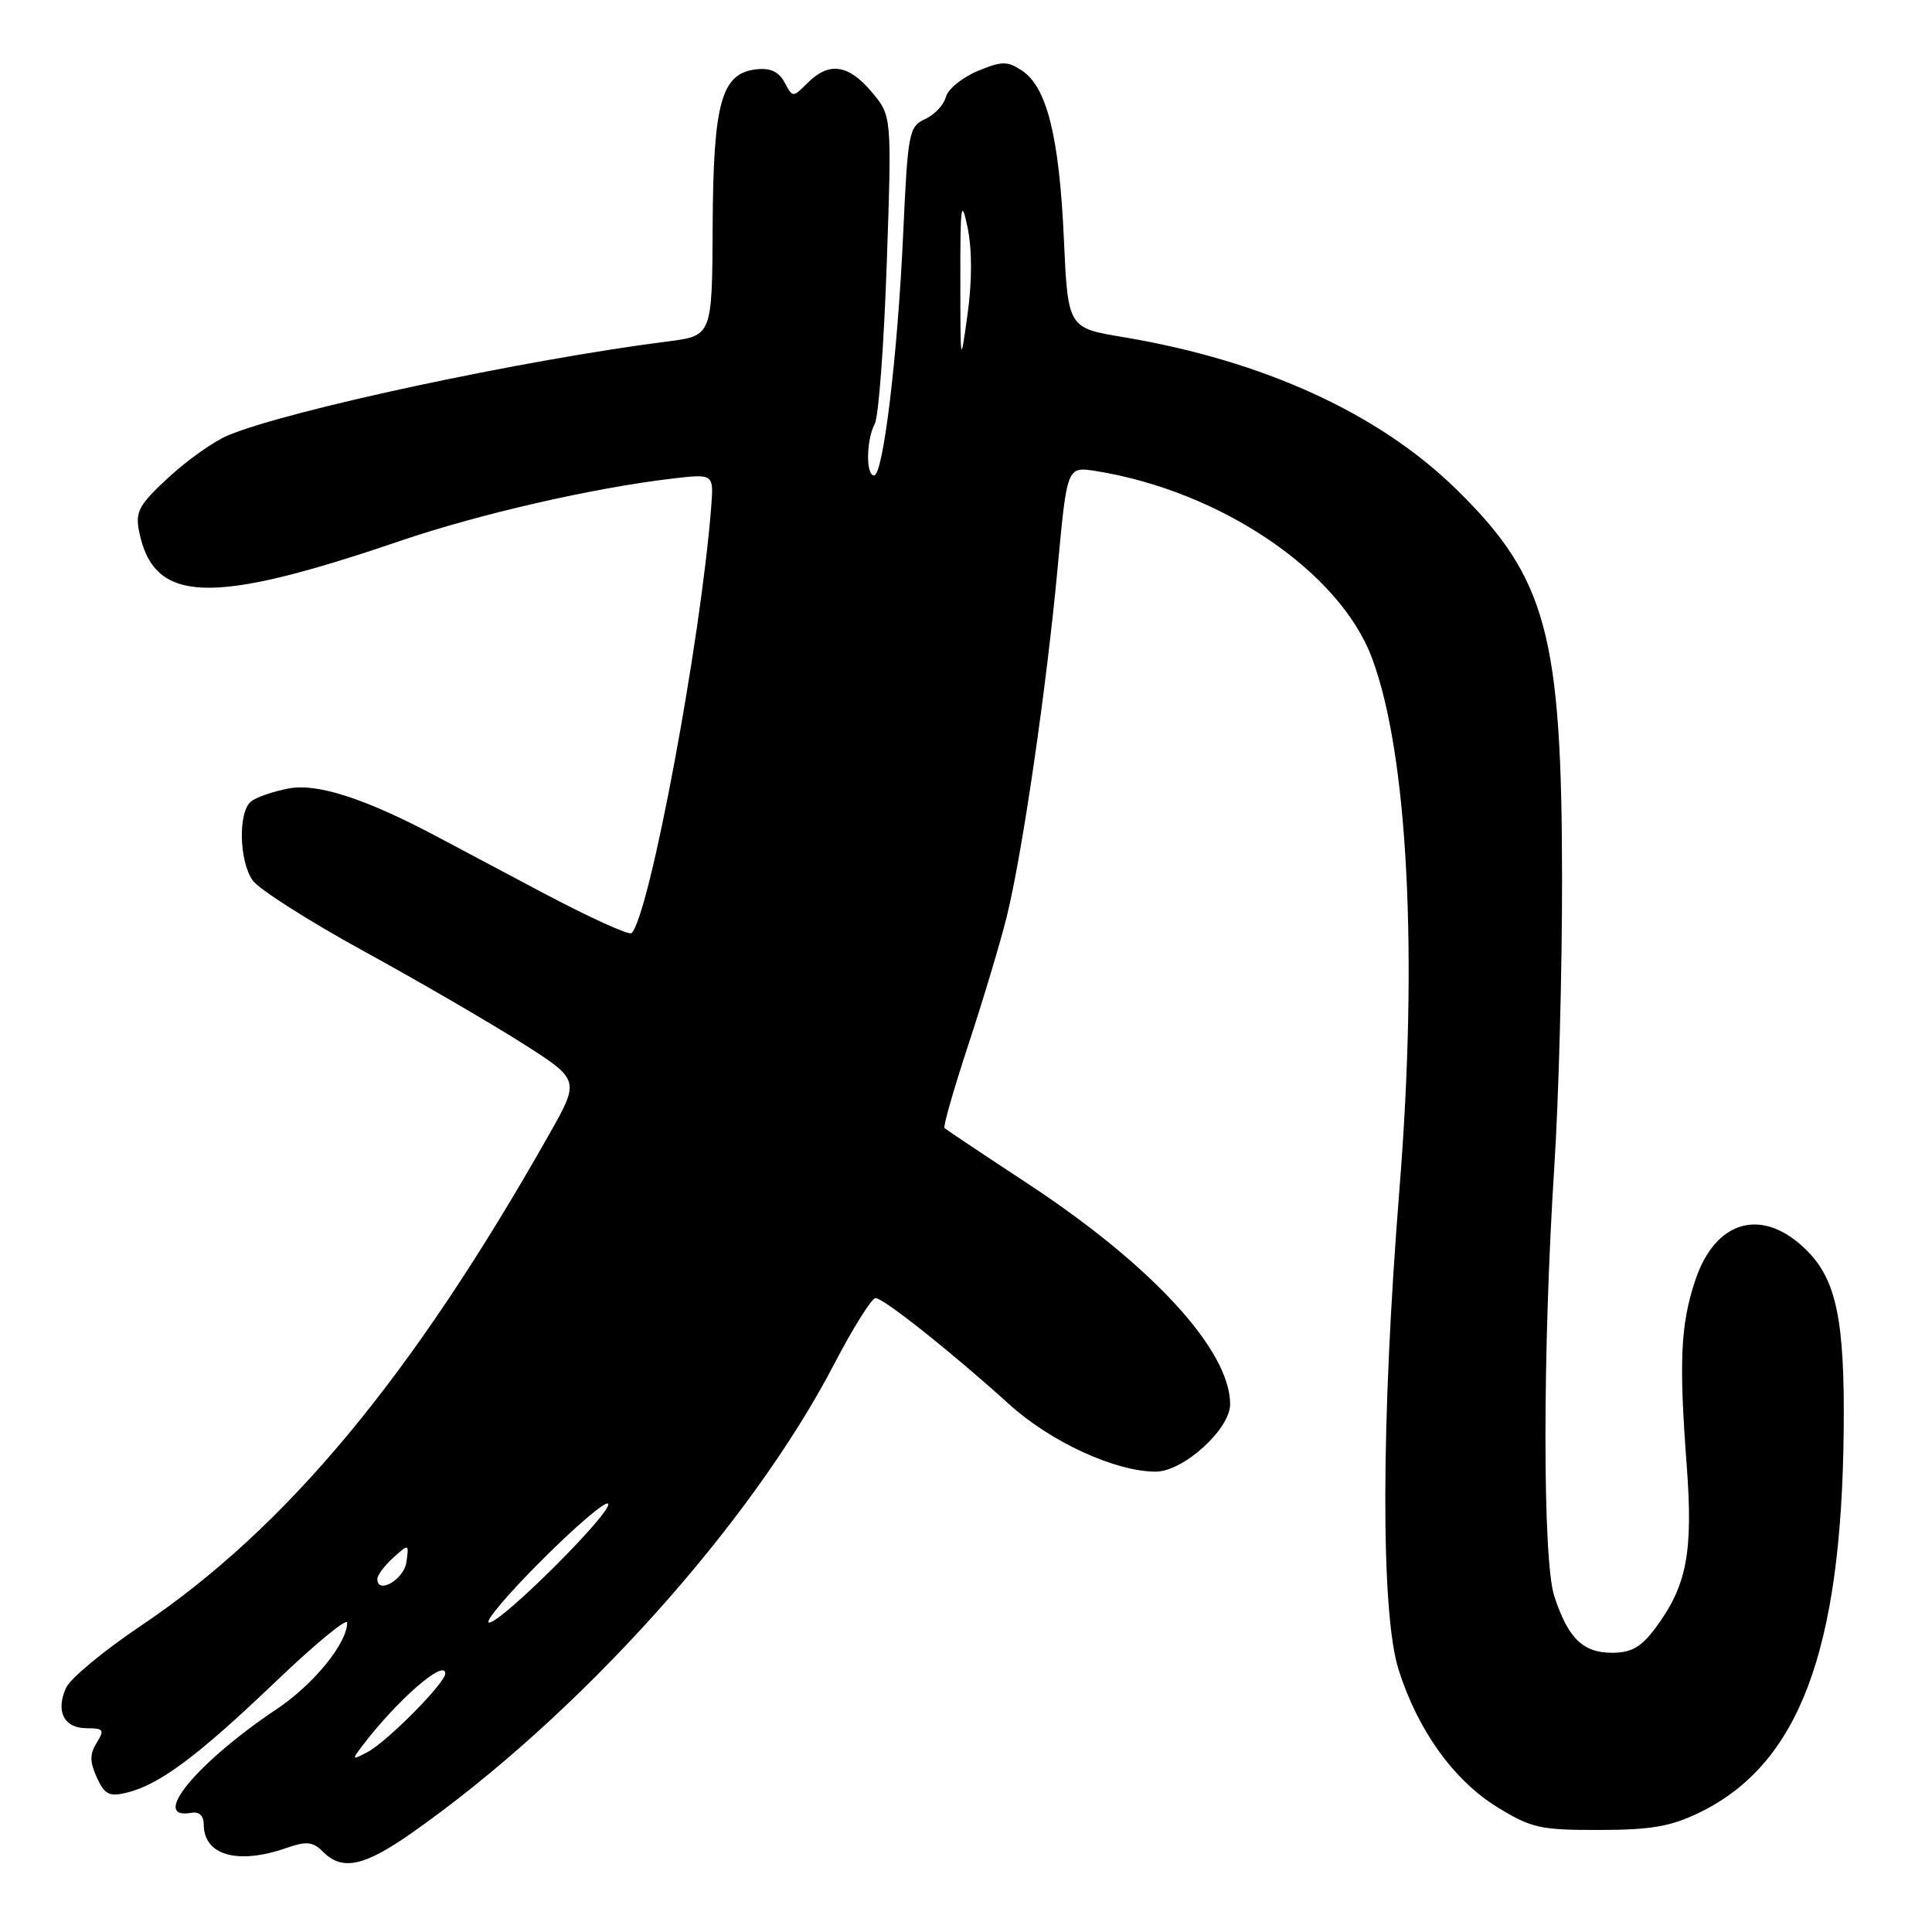 <?xml version="1.0" encoding="UTF-8" standalone="no"?>
<!DOCTYPE svg PUBLIC "-//W3C//DTD SVG 1.1//EN" "http://www.w3.org/Graphics/SVG/1.1/DTD/svg11.dtd" >
<svg xmlns="http://www.w3.org/2000/svg" xmlns:xlink="http://www.w3.org/1999/xlink" version="1.1" viewBox="0 0 256 256">
 <g >
 <path fill="currentColor"
d=" M 54.51 242.91 C 76.52 227.49 99.42 202.09 110.53 180.75 C 113.04 175.94 115.51 172.00 116.01 172.00 C 117.07 172.00 126.14 179.21 133.75 186.10 C 139.25 191.08 147.80 195.00 153.14 195.00 C 156.79 195.00 163.00 189.38 163.00 186.07 C 163.00 178.95 152.72 167.73 136.26 156.89 C 130.34 153.00 125.34 149.66 125.15 149.47 C 124.95 149.28 126.39 144.26 128.35 138.31 C 130.31 132.37 132.57 124.80 133.39 121.50 C 135.46 113.16 138.68 91.05 140.15 75.15 C 141.39 61.81 141.39 61.81 145.19 62.41 C 161.74 65.06 177.51 75.73 181.79 87.18 C 186.55 99.88 187.92 126.45 185.44 157.50 C 182.98 188.25 182.93 213.71 185.32 221.24 C 187.86 229.27 192.63 235.91 198.42 239.47 C 202.91 242.23 204.11 242.50 211.92 242.48 C 218.83 242.47 221.42 242.01 225.24 240.15 C 238.37 233.73 244.01 218.76 244.30 189.50 C 244.45 175.02 243.34 169.61 239.42 165.70 C 233.59 159.87 227.29 161.58 224.61 169.71 C 222.68 175.56 222.46 180.38 223.49 194.06 C 224.37 205.74 223.52 210.13 219.33 215.75 C 217.45 218.27 216.16 219.00 213.60 219.00 C 209.74 219.00 207.77 217.07 205.95 211.50 C 204.39 206.73 204.39 178.87 205.96 154.50 C 206.53 145.70 206.99 128.60 206.98 116.50 C 206.96 84.11 204.93 76.58 193.06 64.92 C 182.73 54.77 167.44 47.78 148.78 44.66 C 141.50 43.45 141.50 43.45 140.96 31.47 C 140.35 18.09 138.70 11.50 135.41 9.35 C 133.46 8.07 132.74 8.08 129.50 9.43 C 127.48 10.28 125.60 11.82 125.33 12.86 C 125.05 13.91 123.82 15.22 122.58 15.78 C 120.44 16.76 120.29 17.55 119.68 30.90 C 118.95 47.03 117.03 63.00 115.82 63.00 C 114.71 63.00 114.78 58.28 115.91 56.16 C 116.42 55.22 117.13 45.66 117.50 34.91 C 118.17 15.36 118.17 15.36 115.50 12.18 C 112.42 8.52 109.84 8.16 107.02 10.98 C 105.05 12.95 105.04 12.95 103.96 10.92 C 103.19 9.49 102.06 8.97 100.19 9.19 C 95.58 9.72 94.51 13.58 94.43 30.00 C 94.36 44.50 94.36 44.50 88.43 45.25 C 69.40 47.67 38.24 54.33 30.19 57.70 C 28.36 58.46 24.83 60.96 22.35 63.25 C 18.41 66.88 17.91 67.79 18.43 70.41 C 20.35 80.00 27.81 80.28 53.00 71.68 C 63.49 68.11 78.58 64.65 89.04 63.42 C 94.57 62.77 94.57 62.77 94.24 67.14 C 92.87 84.84 86.07 121.26 83.69 123.64 C 83.37 123.97 78.02 121.53 71.80 118.23 C 65.59 114.93 59.15 111.51 57.50 110.64 C 48.31 105.79 42.03 103.77 38.29 104.47 C 36.21 104.86 33.94 105.64 33.25 106.21 C 31.54 107.63 31.68 114.09 33.48 116.66 C 34.29 117.82 40.93 122.05 48.23 126.05 C 55.53 130.05 64.95 135.53 69.17 138.21 C 76.85 143.09 76.85 143.09 72.77 150.30 C 54.61 182.43 37.96 202.46 18.63 215.45 C 13.76 218.72 9.32 222.40 8.76 223.63 C 7.34 226.75 8.47 229.00 11.48 229.00 C 13.73 229.00 13.88 229.21 12.81 230.93 C 11.88 232.43 11.88 233.44 12.83 235.53 C 13.86 237.78 14.48 238.10 16.78 237.54 C 21.11 236.49 26.16 232.73 36.43 222.92 C 41.69 217.88 46.00 214.33 46.00 215.01 C 46.00 217.74 41.57 223.18 36.67 226.46 C 26.05 233.57 19.77 241.20 25.35 240.21 C 26.39 240.02 27.00 240.59 27.00 241.76 C 27.00 245.84 31.49 247.12 37.94 244.87 C 40.62 243.94 41.45 244.02 42.80 245.37 C 45.35 247.92 48.21 247.32 54.51 242.91 Z  M 47.95 231.41 C 52.55 225.33 59.00 219.70 59.00 221.76 C 59.00 223.00 51.33 230.75 48.74 232.13 C 46.64 233.26 46.59 233.21 47.95 231.41 Z  M 71.72 206.80 C 76.23 202.28 80.21 198.88 80.57 199.24 C 81.41 200.08 66.49 215.00 64.81 215.00 C 64.10 215.00 67.21 211.31 71.72 206.80 Z  M 50.00 209.23 C 50.00 208.72 50.95 207.45 52.10 206.41 C 54.19 204.52 54.20 204.53 53.85 206.99 C 53.53 209.29 50.00 211.33 50.00 209.23 Z  M 127.25 37.00 C 127.24 27.13 127.37 26.15 128.20 30.10 C 128.81 33.03 128.82 37.20 128.21 41.60 C 127.26 48.48 127.26 48.47 127.25 37.00 Z "/>
</g>
</svg>